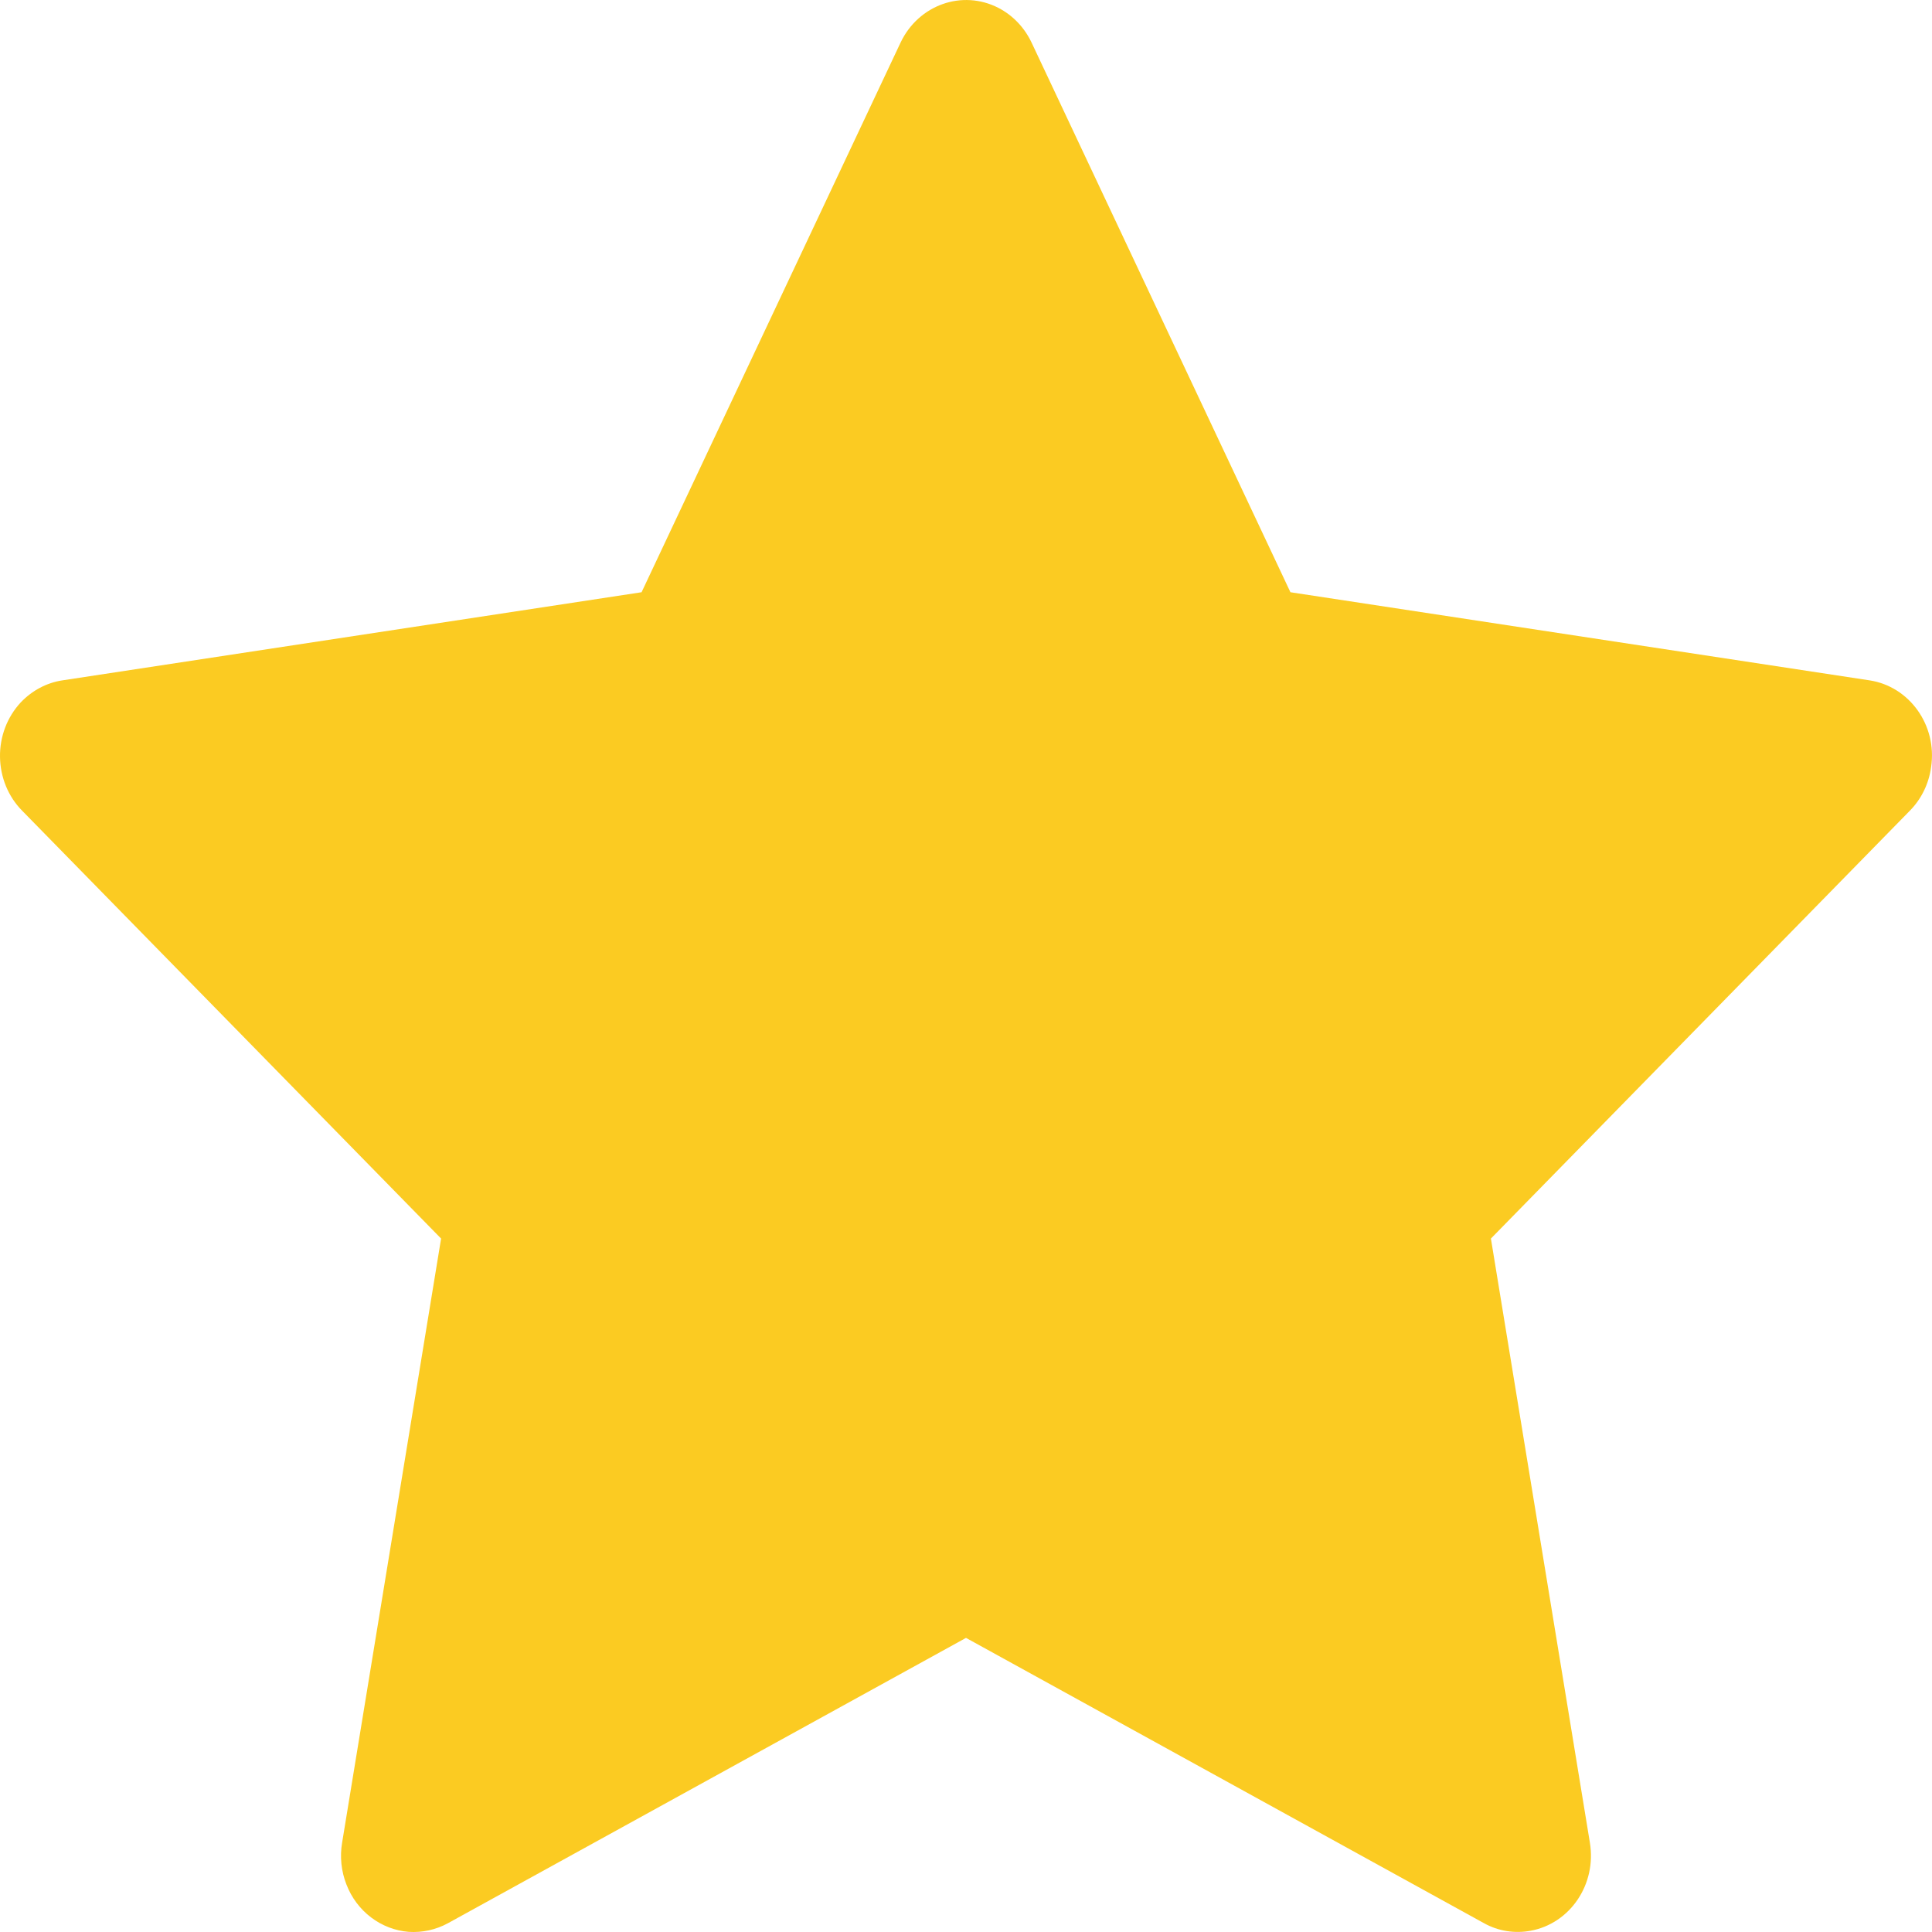 <svg width="13" height="13" viewBox="0 0 13 13" fill="none" xmlns="http://www.w3.org/2000/svg">
	<path
		d="M12.58 4.578L8.683 3.985L6.941 0.286C6.893 0.185 6.815 0.103 6.718 0.053C6.475 -0.072 6.181 0.032 6.06 0.286L4.317 3.985L0.42 4.578C0.313 4.594 0.215 4.647 0.139 4.727C0.048 4.825 -0.002 4.957 4.32016e-05 5.093C0.002 5.23 0.055 5.36 0.149 5.455L2.968 8.334L2.302 12.399C2.286 12.493 2.296 12.591 2.331 12.68C2.365 12.769 2.423 12.846 2.497 12.902C2.571 12.958 2.659 12.992 2.75 12.999C2.842 13.005 2.933 12.985 3.014 12.941L6.5 11.021L9.986 12.941C10.081 12.994 10.191 13.011 10.297 12.992C10.565 12.944 10.744 12.679 10.698 12.399L10.032 8.334L12.851 5.455C12.928 5.377 12.979 5.274 12.994 5.161C13.036 4.88 12.848 4.619 12.58 4.578Z"
		fill="#FBCB22"
		/>
</svg>